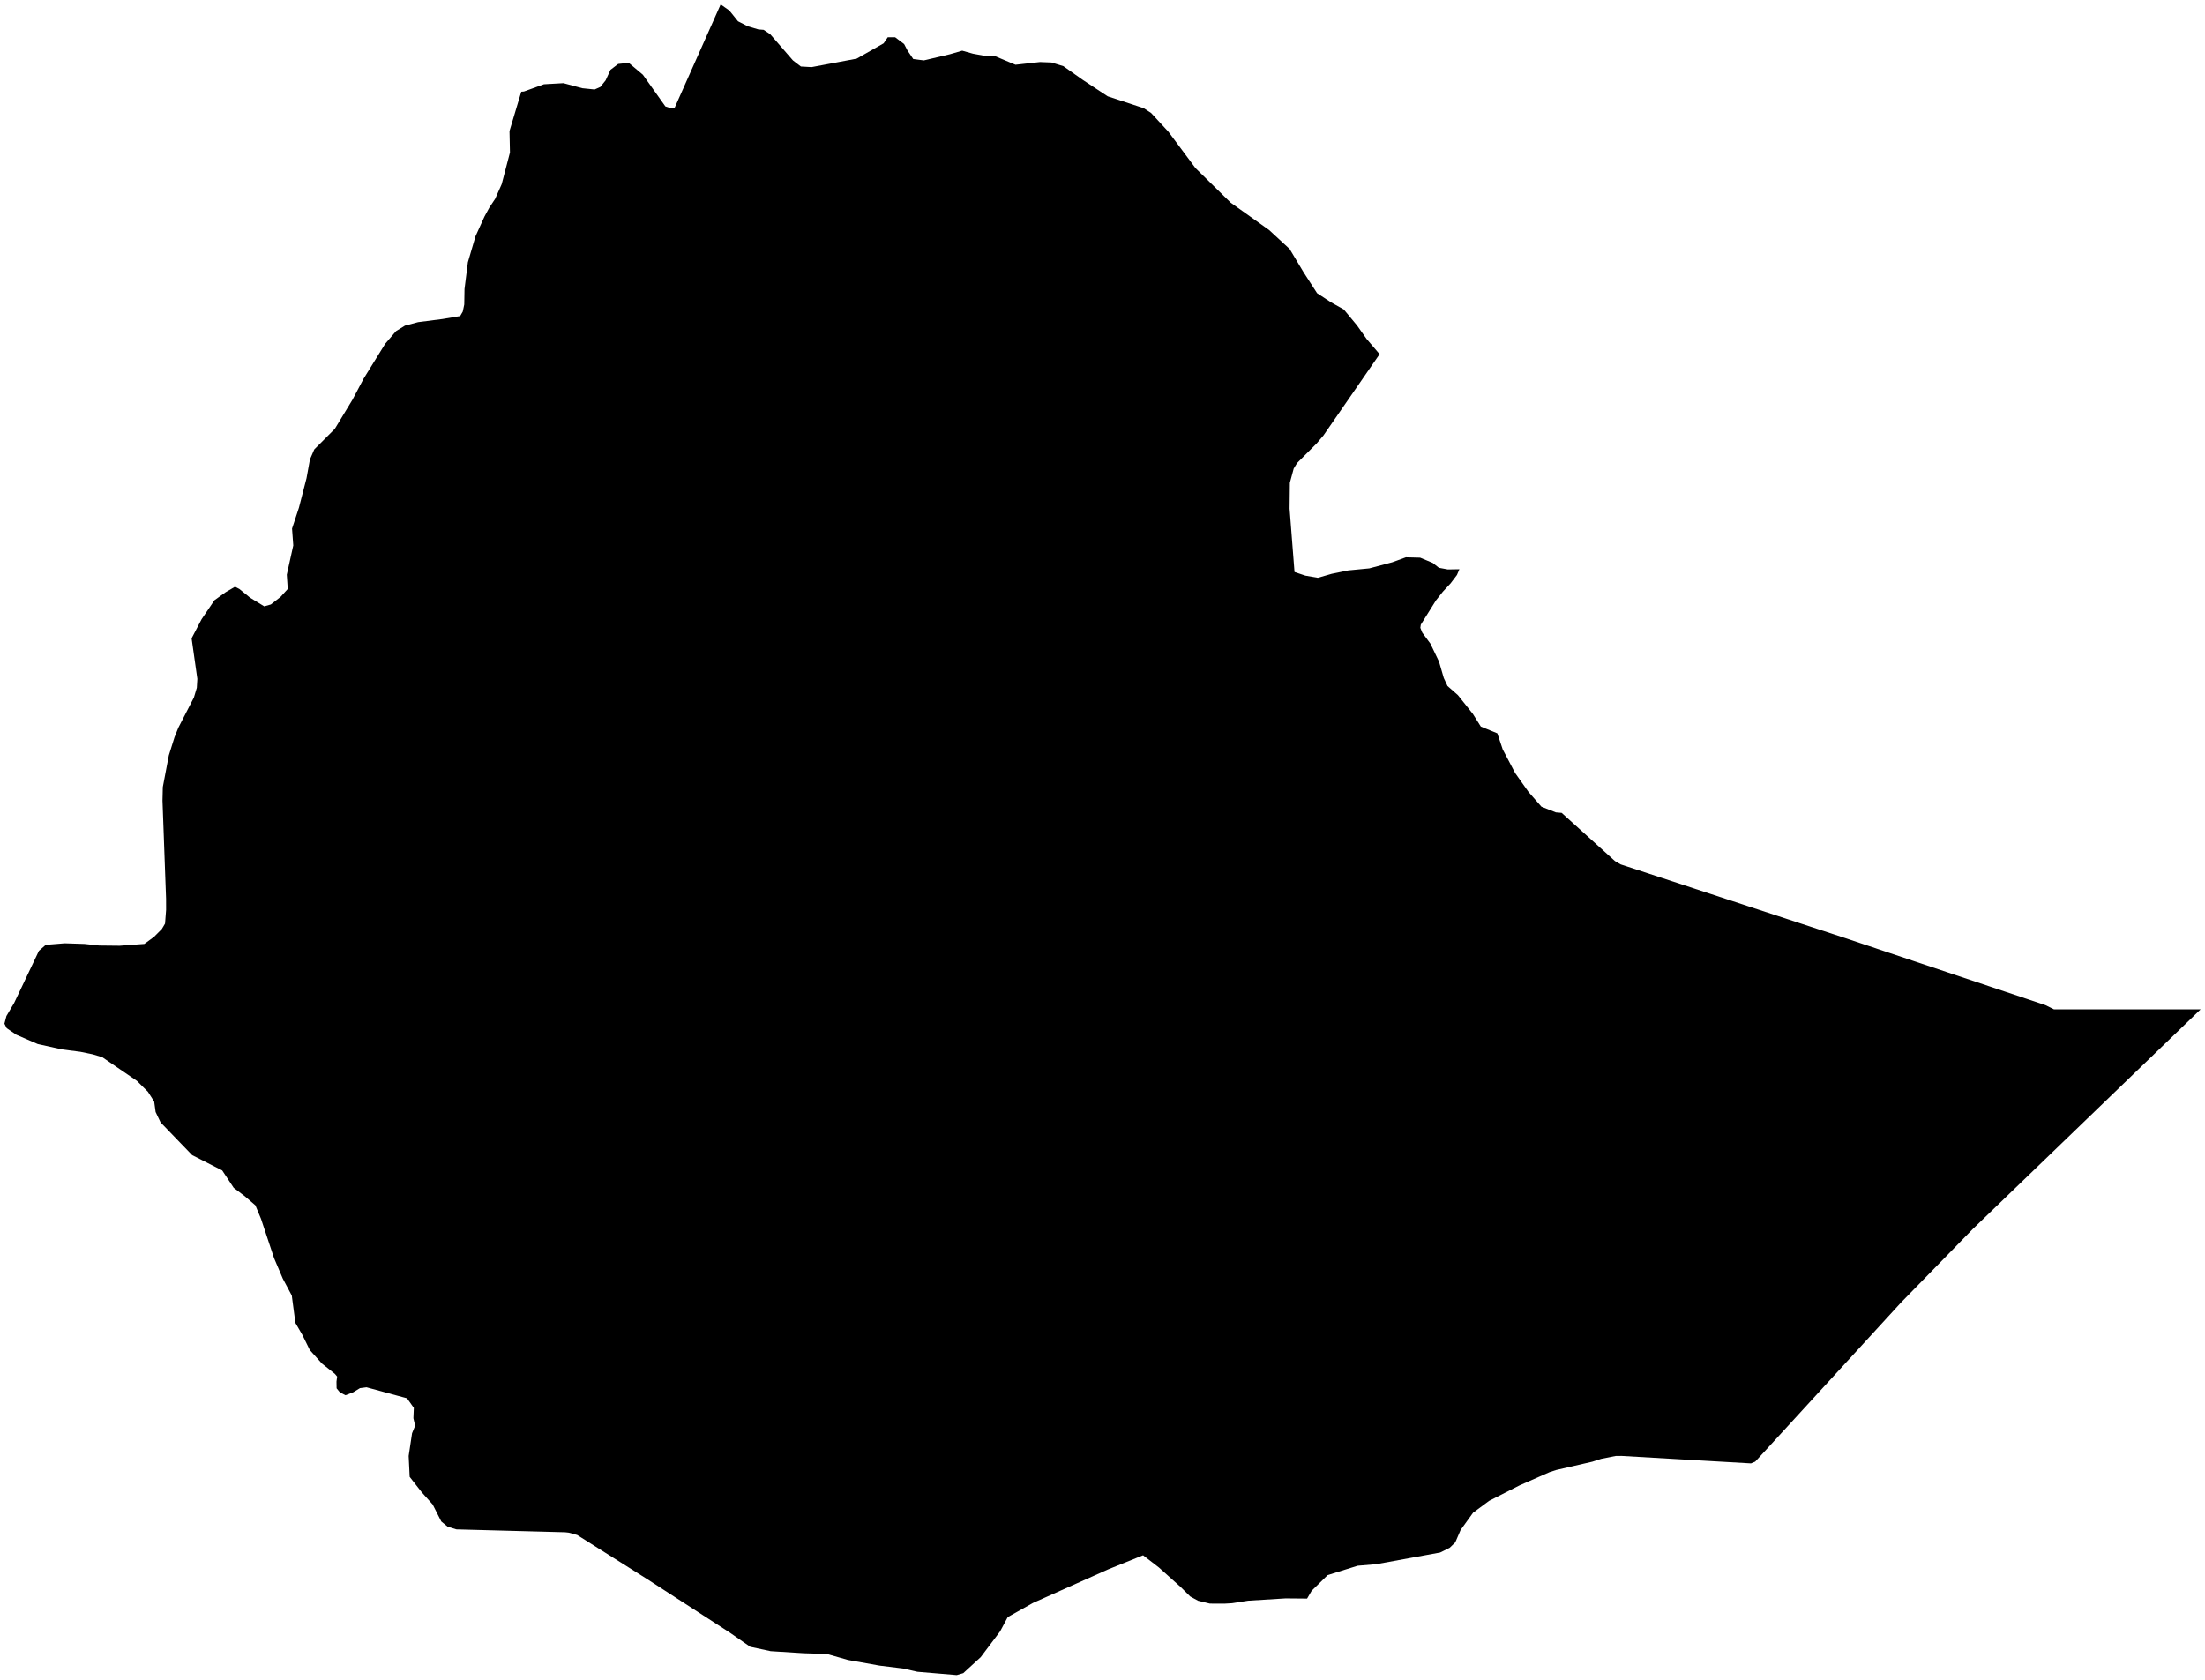 <?xml version="1.0"?>
<svg xmlns="http://www.w3.org/2000/svg" version="1.2" baseProfile="tiny" width="500" height="381" viewBox="0 0 500 381" stroke-linecap="round" stroke-linejoin="round">
<g id="ne_50m_admin_0_countries-Ethiopia">
<path d="M 76.449 312.182 75.92 311.558 72.995 309.226 70.251 306.169 68.589 302.786 66.982 300.013 66.164 293.804 64.132 289.989 62.145 285.324 59.19 276.423 57.908 273.35 55.518 271.293 52.992 269.376 50.385 265.435 43.567 261.962 40.944 259.245 36.418 254.552 35.285 252.183 34.96 249.823 33.548 247.609 31.038 245.117 23.181 239.749 21.016 239.103 18.201 238.526 14.078 237.995 8.549 236.768 3.721 234.671 1.523 233.181 1 232.151 1.454 230.423 3.204 227.465 6.529 220.463 8.825 215.632 10.38 214.274 14.646 213.925 19.165 214.069 22.474 214.429 27.136 214.478 32.73 214.066 34.937 212.451 36.7 210.683 37.424 209.454 37.665 206.324 37.658 203.815 37.307 194.193 37.093 188.3 36.846 181.568 36.879 180.221 36.918 178.494 38.282 171.306 39.57 167.192 40.441 165.027 43.973 158.171 44.629 155.973 44.749 153.955 43.447 144.761 45.716 140.422 48.625 136.126 51.171 134.297 53.294 133.057 54.288 133.576 56.723 135.558 59.924 137.511 61.417 137.079 63.615 135.371 65.248 133.568 65.031 130.333 66.501 123.695 66.222 119.872 67.79 115.114 69.511 108.426 70.277 104.195 71.261 101.926 75.92 97.256 79.92 90.655 82.475 85.834 87.345 77.964 89.809 75.091 91.816 73.85 94.809 73.058 100.361 72.346 104.348 71.675 104.936 70.659 105.273 69.053 105.332 65.536 106.098 59.479 107.828 53.568 109.867 49.091 110.974 47.06 112.286 45.085 113.76 41.767 115.637 34.587 115.533 29.72 118.205 20.797 118.805 20.751 123.351 19.11 127.766 18.861 132.048 20.008 134.834 20.293 136.13 19.719 137.324 18.232 138.428 15.836 140.175 14.508 142.571 14.25 145.779 16.953 150.882 24.136 152.197 24.553 153.009 24.379 155.577 18.612 157.571 14.134 161.291 5.781 163.415 1 165.385 2.388 167.35 4.829 169.59 5.972 171.986 6.678 173.151 6.768 174.629 7.737 179.797 13.696 181.609 15.086 184.034 15.225 194.261 13.3 200.368 9.824 201.303 8.45 202.978 8.45 205.014 9.99 205.784 11.466 207.095 13.397 209.491 13.699 215.342 12.318 218.192 11.492 220.621 12.178 223.715 12.745 225.65 12.745 230.27 14.685 235.822 14.071 238.432 14.173 241.12 15.001 245.497 18.095 251.191 21.849 259.341 24.532 261.022 25.623 264.961 29.897 271.071 38.108 279.067 45.965 287.781 52.167 292.437 56.466 295.58 61.721 298.658 66.493 301.797 68.545 304.713 70.18 307.729 73.82 309.888 76.87 312.833 80.321 309.57 85.046 305.206 91.368 300.112 98.741 298.573 100.553 294.119 105.01 293.356 106.265 292.486 109.487 292.424 115.346 293.002 122.83 293.541 129.722 295.999 130.542 298.833 131.034 301.982 130.125 305.774 129.352 310.492 128.899 315.713 127.508 318.79 126.388 322.024 126.469 324.891 127.664 326.281 128.764 328.313 129.141 330.926 129.096 330.375 130.394 328.936 132.29 327.17 134.193 325.618 136.157 322.177 141.66 322.073 142.371 322.498 143.449 324.358 145.97 326.303 150.03 327.391 153.762 328.228 155.567 330.586 157.637 333.985 161.9 335.787 164.772 339.533 166.309 340.757 169.96 343.572 175.315 346.605 179.598 349.536 182.948 352.812 184.237 354.124 184.347 360.981 190.552 366.202 195.271 367.5 196.029 376.922 199.12 387.753 202.677 396.447 205.532 407.532 209.168 418.453 212.753 428.687 216.181 443.073 220.999 454.667 224.882 463.803 227.942 465.754 228.908 476.64 228.908 487.679 228.908 499 228.908 490.802 236.812 481.533 245.75 471.79 255.146 465.52 261.191 455.566 270.792 447.294 278.77 438.777 287.501 431.07 295.395 421.051 306.331 414.564 313.407 404.402 324.503 398.009 331.474 397.048 331.876 387.906 331.349 379.026 330.836 367.675 330.178 366.37 330.193 363.065 330.85 361.062 331.493 352.893 333.37 351.39 333.857 344.598 336.847 337.673 340.368 334.027 343.066 331.199 346.989 329.995 349.79 328.728 351.015 326.566 352.087 312.057 354.738 307.843 355.09 301.051 357.208 297.434 360.754 296.392 362.534 291.528 362.491 283.025 363.015 279.386 363.583 277.606 363.687 274.347 363.671 271.671 363.025 269.902 362.062 267.694 359.884 262.769 355.466 259.198 352.716 251.334 355.889 244.263 359.044 234.228 363.525 228.51 366.732 226.786 369.964 222.371 375.829 218.426 379.441 216.949 379.877 208.008 379.123 204.777 378.388 199.44 377.732 192.291 376.456 187.479 375.089 182.278 374.932 174.755 374.461 170.129 373.469 165.434 370.214 159.382 366.294 153.152 362.262 146.737 358.109 139.159 353.332 130.88 348.114 128.974 347.587 128.156 347.494 119.159 347.257 109.812 347.009 103.497 346.843 101.504 346.231 100.066 345.045 98.108 341.188 95.64 338.434 92.897 334.931 92.666 330.194 93.436 325.039 94.134 323.331 93.741 321.63 93.838 319.287 92.296 317.112 83.108 314.615 81.624 314.808 80.092 315.743 78.342 316.417 77.089 315.779 76.326 314.849 76.3 313.325 76.449 312.182 Z"/>
</g>
</svg>
